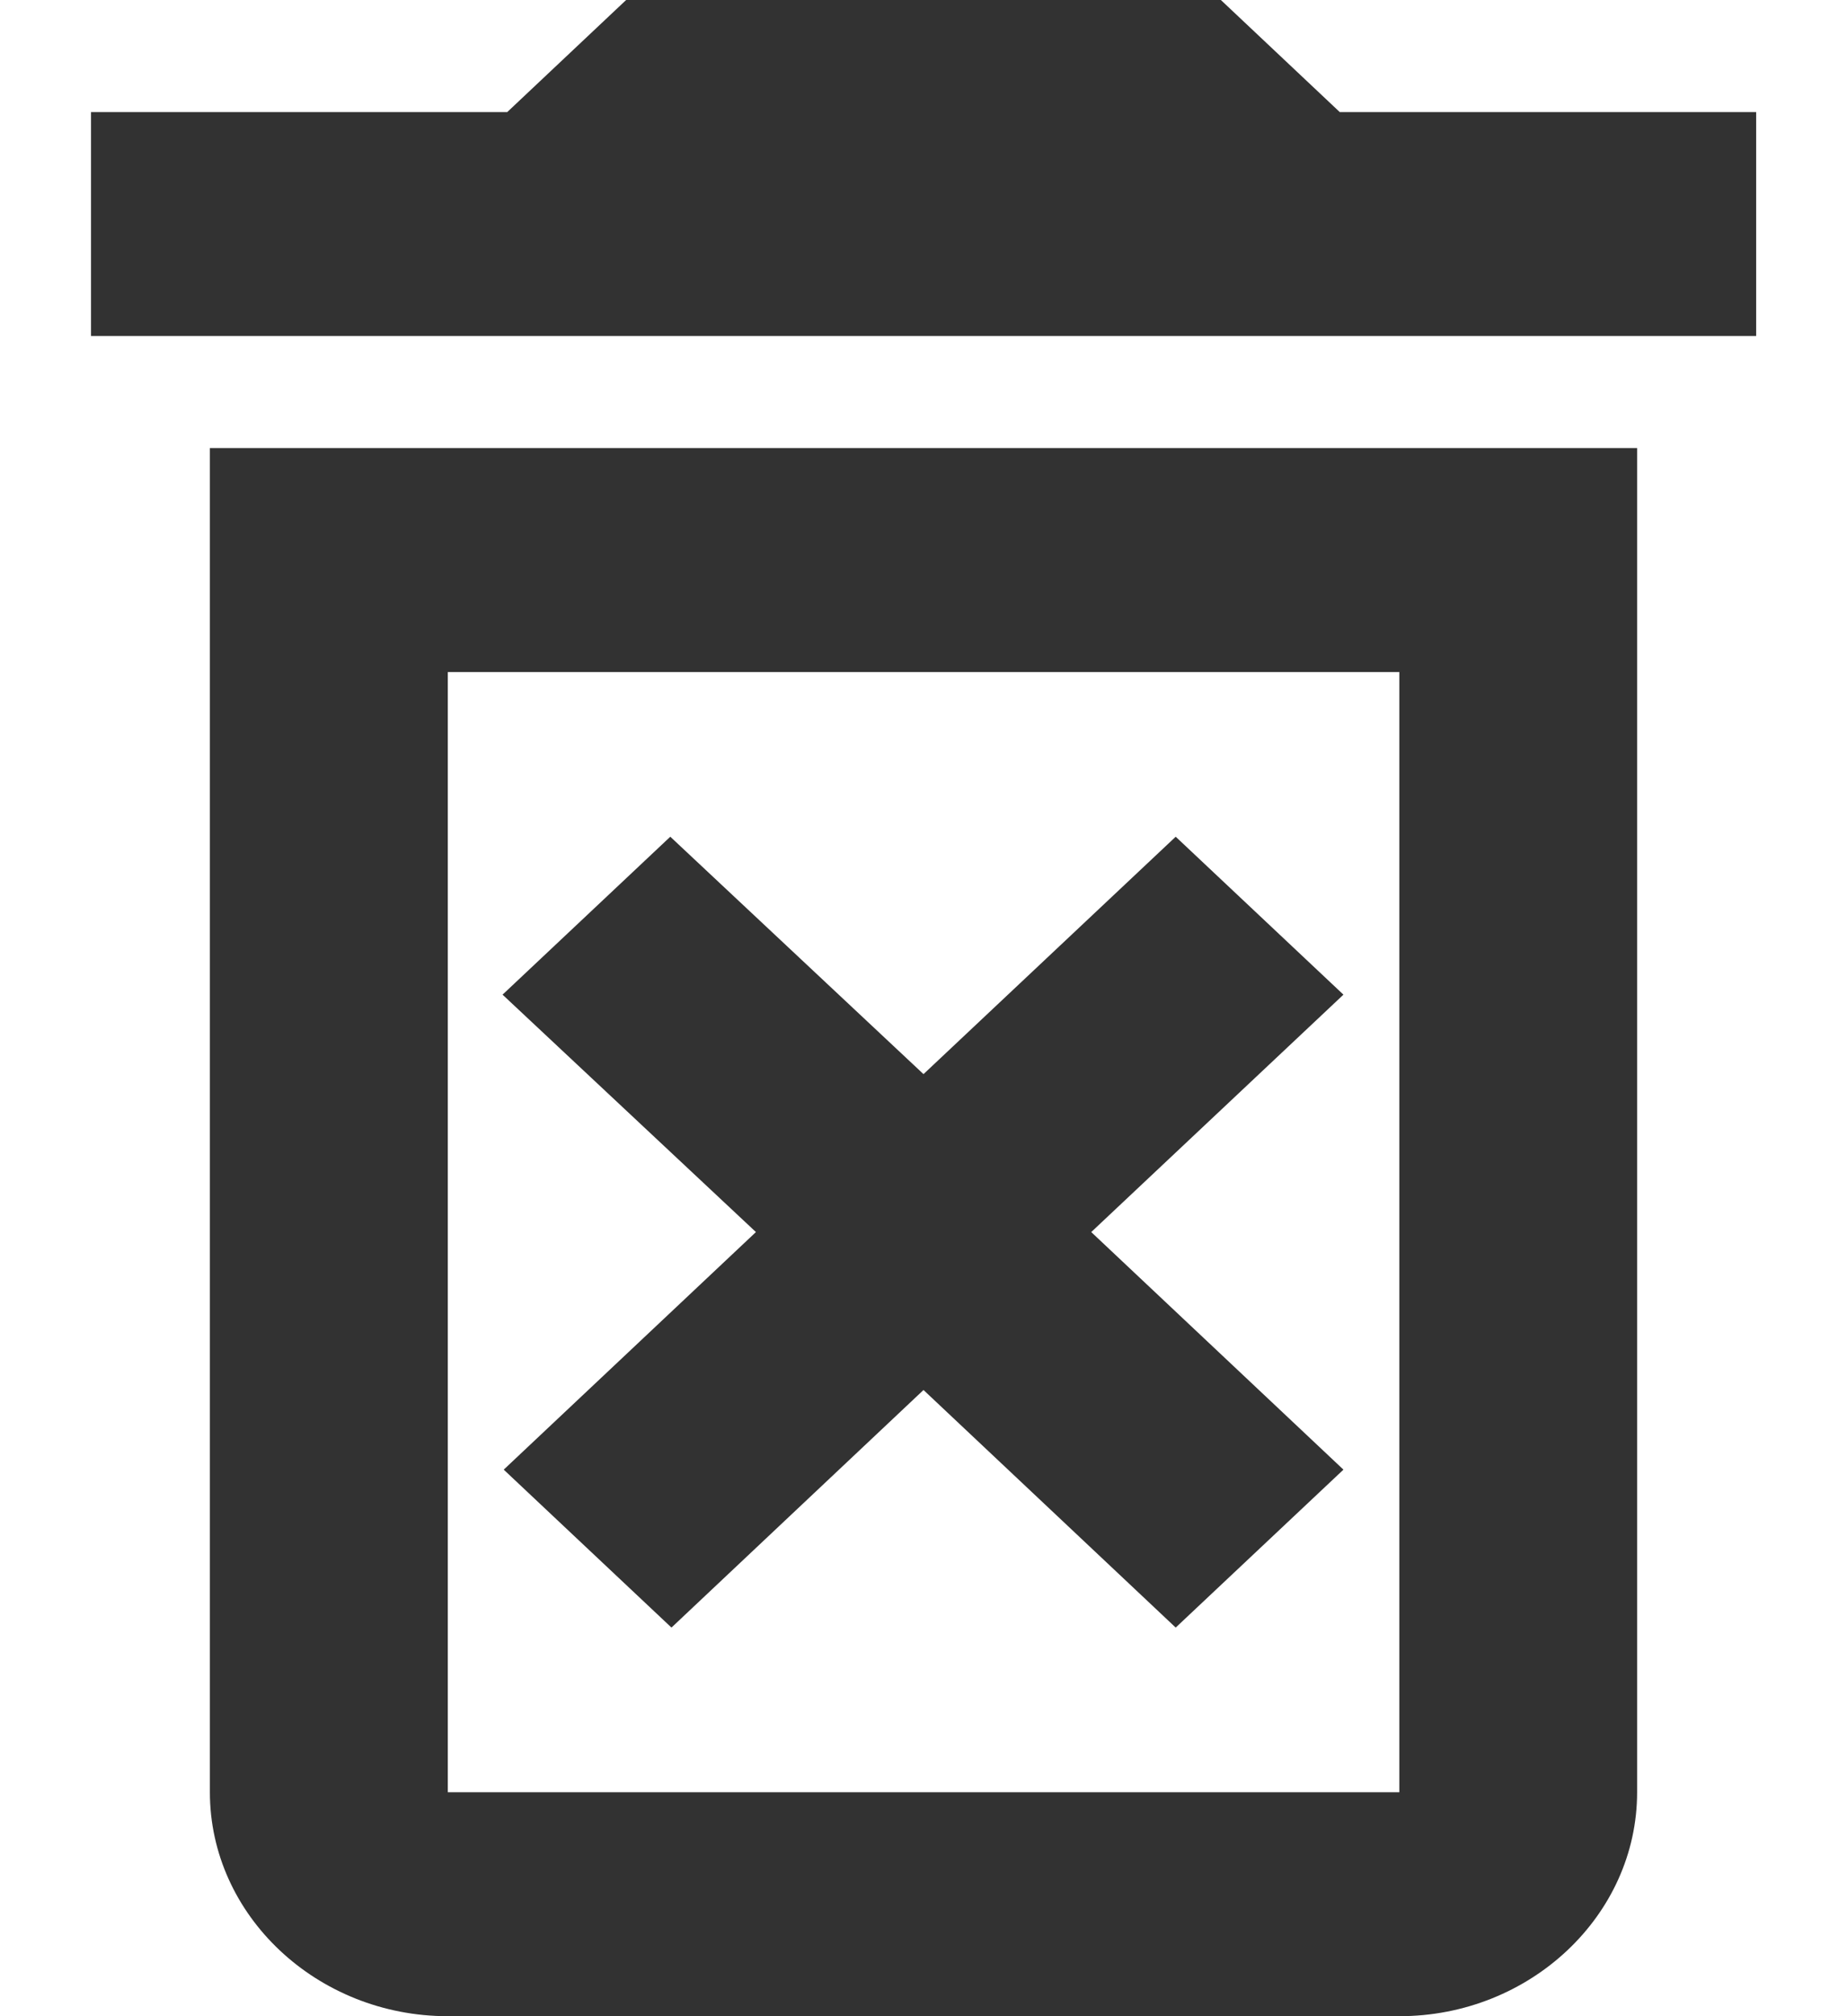 <svg width="11" height="12" viewBox="0 0 11 12" fill="none" xmlns="http://www.w3.org/2000/svg">
  <path
    d="M7.002 4.98L5.5 6.393L3.992 4.98L2.993 5.92L4.502 7.333L3 8.747L3.999 9.687L5.5 8.273L7.002 9.687L8.001 8.747L6.499 7.333L8.001 5.92L7.002 4.98ZM7.979 0.667L7.271 0H3.729L3.021 0.667H0.542V2H10.459V0.667H7.979ZM1.25 10.667C1.25 11.4 1.888 12 2.667 12H8.334C9.113 12 9.75 11.4 9.75 10.667V2.667H1.25V10.667ZM2.667 4H8.334V10.667H2.667V4Z"
    fill="#323232" />
</svg>